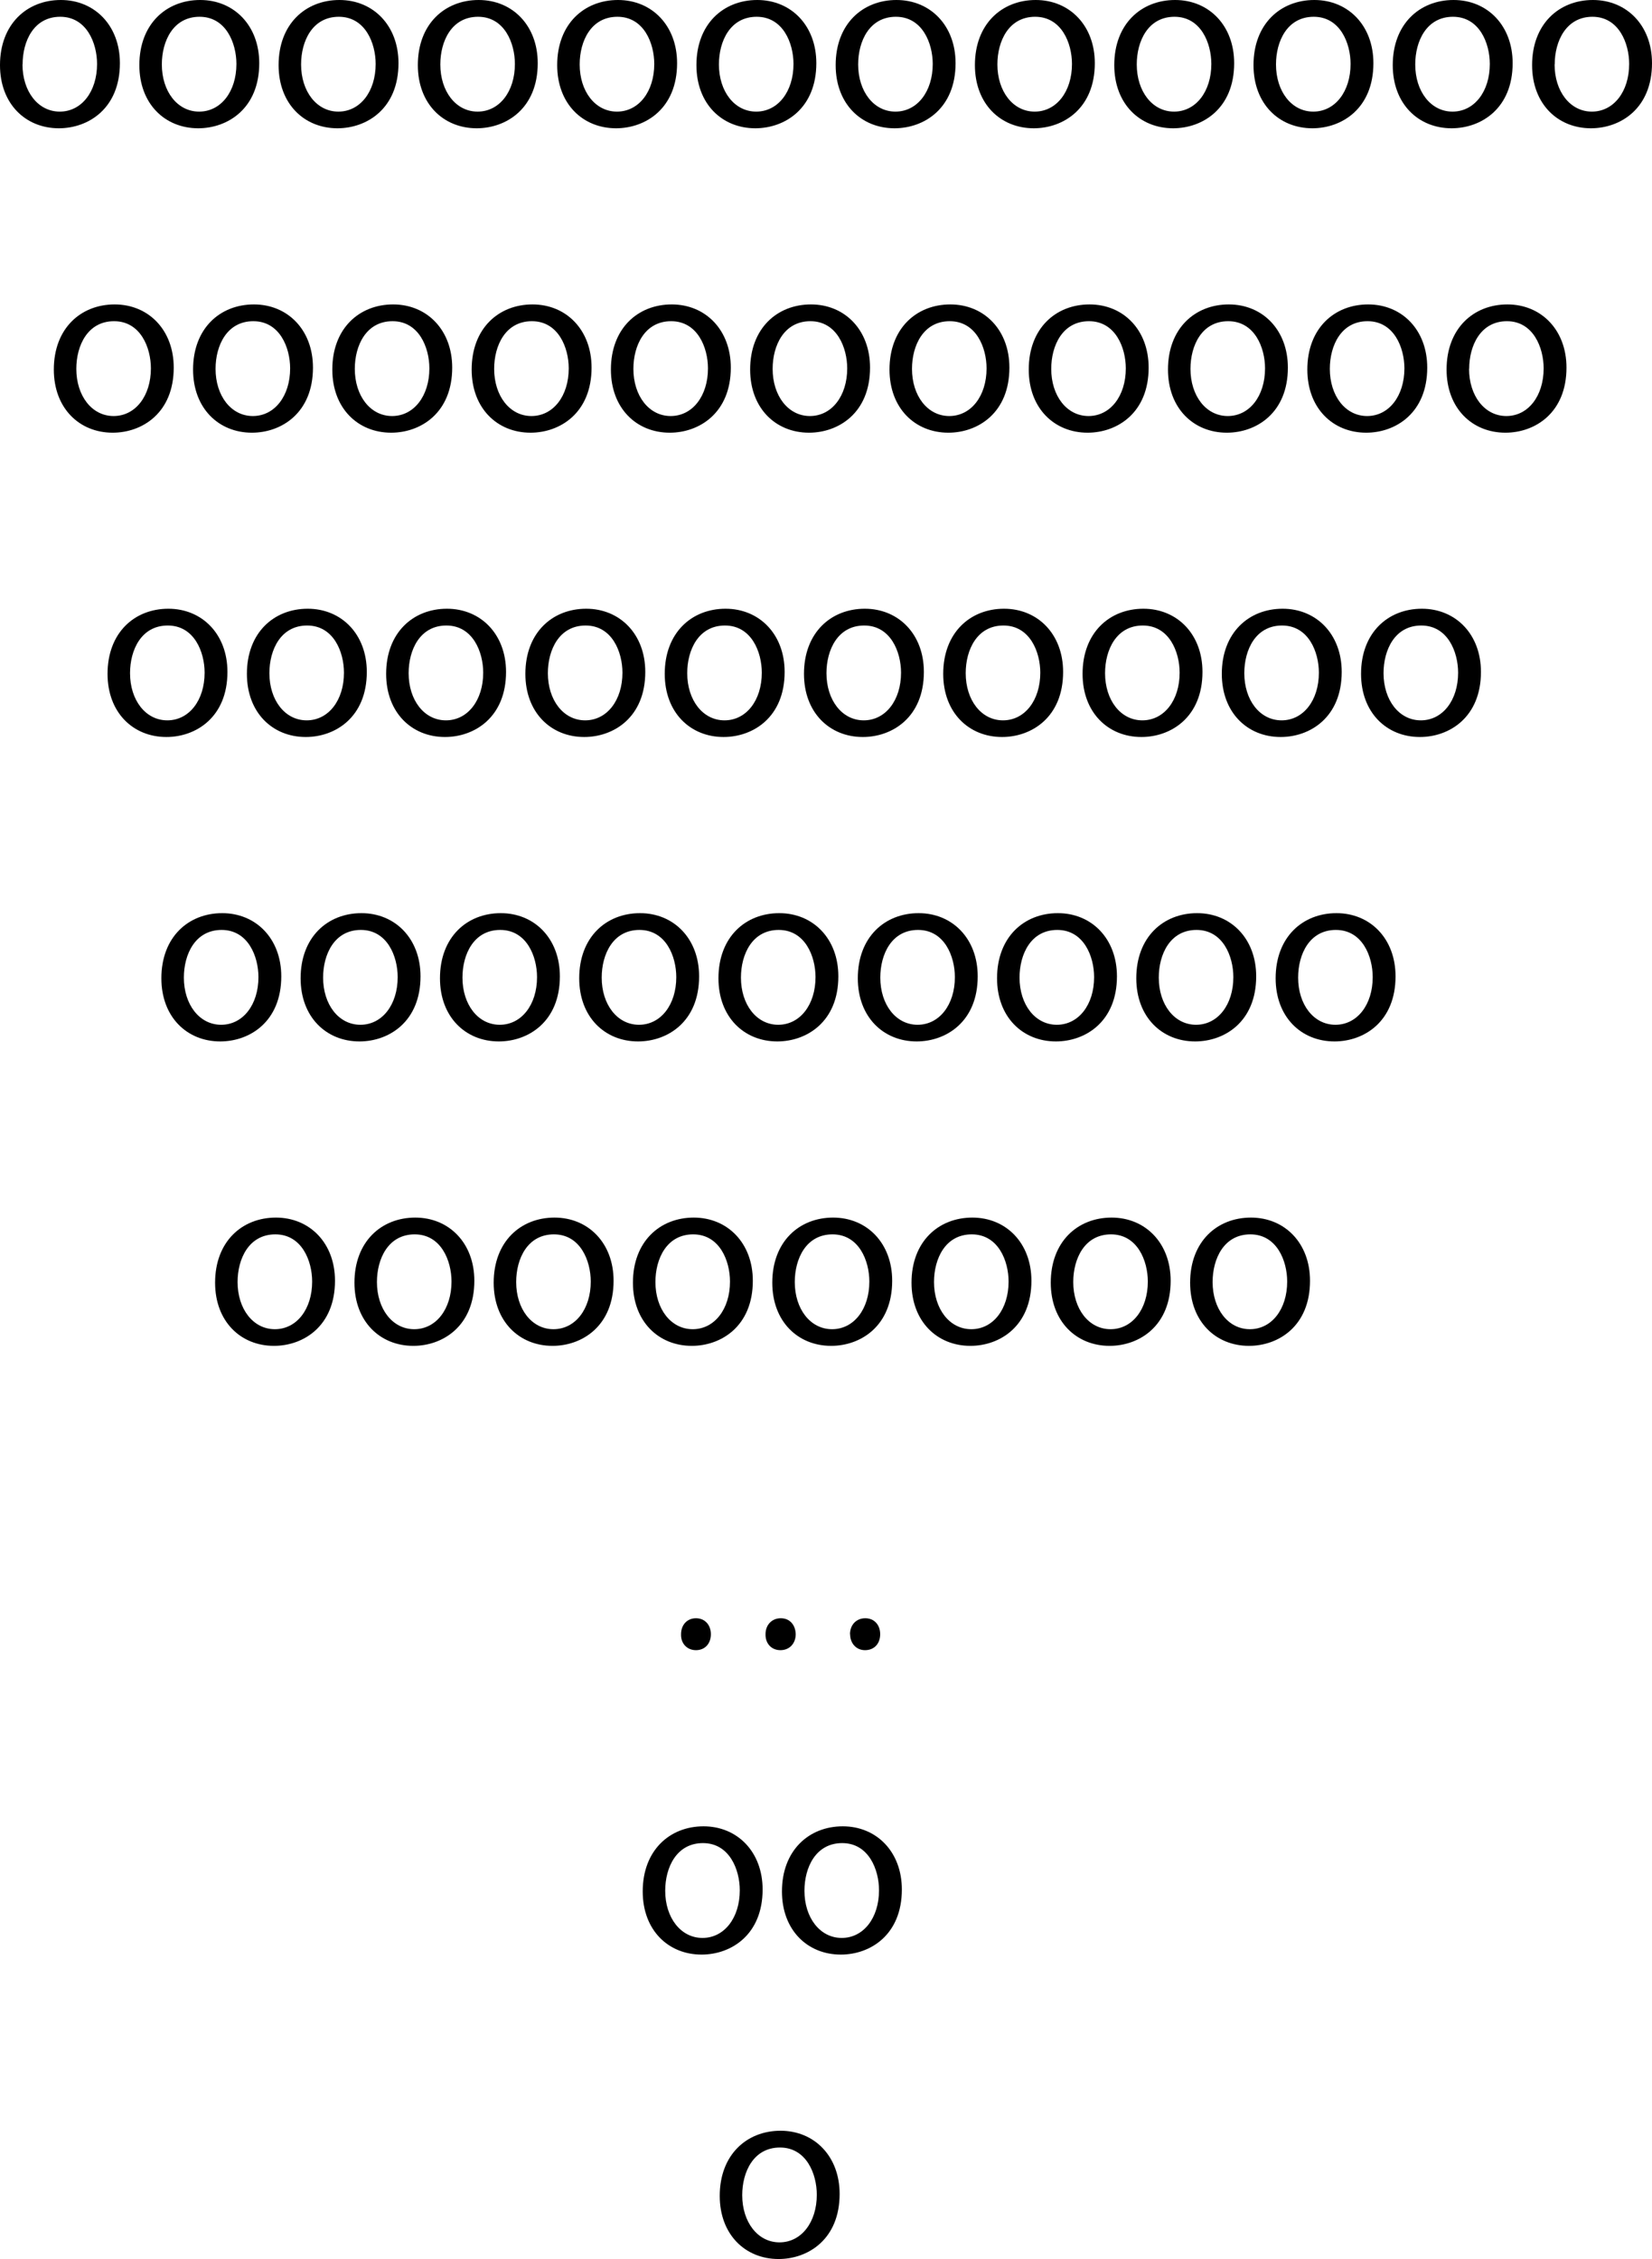 <?xml version="1.0" encoding="UTF-8"?>
<svg id="b" data-name="Слой 2" xmlns="http://www.w3.org/2000/svg" width="141.78" height="193.9" viewBox="0 0 141.78 193.9">
  <g id="c" data-name="Слой 1">
    <g id="d" data-name="3.2">
      <path d="m10.29,5.42c0,3.89-2.7,5.59-5.24,5.59-2.85,0-5.05-2.09-5.05-5.42C0,2.07,2.31,0,5.22,0s5.07,2.2,5.07,5.42Zm-8.36.11c0,2.31,1.33,4.05,3.2,4.05s3.2-1.72,3.2-4.09c0-1.78-.89-4.05-3.16-4.05S1.94,3.53,1.94,5.53Z"/>
      <path d="m22.25,5.42c0,3.89-2.7,5.59-5.24,5.59-2.85,0-5.05-2.09-5.05-5.42,0-3.53,2.31-5.59,5.22-5.59s5.07,2.2,5.07,5.42Zm-8.36.11c0,2.31,1.33,4.05,3.2,4.05s3.2-1.72,3.2-4.09c0-1.78-.89-4.05-3.16-4.05s-3.24,2.09-3.24,4.09Z"/>
      <path d="m34.2,5.42c0,3.89-2.7,5.59-5.24,5.59-2.85,0-5.05-2.09-5.05-5.42,0-3.53,2.31-5.59,5.22-5.59s5.07,2.2,5.07,5.42Zm-8.36.11c0,2.31,1.33,4.05,3.2,4.05s3.2-1.72,3.2-4.09c0-1.78-.89-4.05-3.16-4.05s-3.24,2.09-3.24,4.09Z"/>
      <path d="m46.15,5.42c0,3.89-2.7,5.59-5.24,5.59-2.85,0-5.05-2.09-5.05-5.42,0-3.53,2.31-5.59,5.22-5.59s5.07,2.2,5.07,5.42Zm-8.36.11c0,2.31,1.33,4.05,3.2,4.05s3.2-1.72,3.2-4.09c0-1.78-.89-4.05-3.16-4.05s-3.24,2.09-3.24,4.09Z"/>
      <path d="m58.11,5.42c0,3.89-2.7,5.59-5.24,5.59-2.85,0-5.05-2.09-5.05-5.42,0-3.53,2.31-5.59,5.22-5.59s5.07,2.2,5.07,5.42Zm-8.36.11c0,2.31,1.33,4.05,3.2,4.05s3.2-1.72,3.2-4.09c0-1.78-.89-4.05-3.16-4.05s-3.24,2.09-3.24,4.09Z"/>
      <path d="m70.06,5.42c0,3.89-2.7,5.59-5.24,5.59-2.85,0-5.05-2.09-5.05-5.42,0-3.53,2.31-5.59,5.22-5.59s5.07,2.2,5.07,5.42Zm-8.36.11c0,2.31,1.33,4.05,3.2,4.05s3.2-1.72,3.2-4.09c0-1.78-.89-4.05-3.16-4.05s-3.24,2.09-3.24,4.09Z"/>
      <path d="m82.01,5.42c0,3.89-2.7,5.59-5.24,5.59-2.85,0-5.05-2.09-5.05-5.42,0-3.53,2.31-5.59,5.22-5.59s5.07,2.2,5.07,5.42Zm-8.36.11c0,2.31,1.33,4.05,3.2,4.05s3.2-1.72,3.2-4.09c0-1.78-.89-4.05-3.16-4.05s-3.24,2.09-3.24,4.09Z"/>
      <path d="m93.96,5.42c0,3.89-2.7,5.59-5.24,5.59-2.85,0-5.05-2.09-5.05-5.42,0-3.53,2.31-5.59,5.22-5.59s5.07,2.2,5.07,5.42Zm-8.36.11c0,2.31,1.33,4.05,3.2,4.05s3.2-1.72,3.2-4.09c0-1.78-.89-4.05-3.16-4.05s-3.24,2.09-3.24,4.09Z"/>
      <path d="m105.92,5.42c0,3.89-2.7,5.59-5.24,5.59-2.85,0-5.05-2.09-5.05-5.42,0-3.53,2.31-5.59,5.22-5.59s5.07,2.2,5.07,5.42Zm-8.36.11c0,2.31,1.33,4.05,3.2,4.05s3.2-1.72,3.2-4.09c0-1.78-.89-4.05-3.16-4.05s-3.24,2.09-3.24,4.09Z"/>
      <path d="m117.87,5.42c0,3.89-2.7,5.59-5.24,5.59-2.85,0-5.05-2.09-5.05-5.42,0-3.53,2.31-5.59,5.22-5.59s5.07,2.2,5.07,5.42Zm-8.36.11c0,2.31,1.33,4.05,3.2,4.05s3.2-1.72,3.2-4.09c0-1.78-.89-4.05-3.16-4.05s-3.24,2.09-3.24,4.09Z"/>
      <path d="m129.82,5.42c0,3.89-2.7,5.59-5.24,5.59-2.85,0-5.05-2.09-5.05-5.42,0-3.53,2.31-5.59,5.22-5.59s5.07,2.2,5.07,5.42Zm-8.36.11c0,2.31,1.33,4.05,3.2,4.05s3.2-1.72,3.2-4.09c0-1.78-.89-4.05-3.16-4.05s-3.24,2.09-3.24,4.09Z"/>
      <path d="m141.78,5.42c0,3.89-2.7,5.59-5.24,5.59-2.85,0-5.05-2.09-5.05-5.42,0-3.53,2.31-5.59,5.22-5.59s5.07,2.2,5.07,5.42Zm-8.36.11c0,2.31,1.33,4.05,3.2,4.05s3.2-1.72,3.2-4.09c0-1.78-.89-4.05-3.15-4.05s-3.24,2.09-3.24,4.09Z"/>
      <path d="m14.91,31.55c0,3.89-2.7,5.59-5.24,5.59-2.85,0-5.05-2.09-5.05-5.42,0-3.53,2.31-5.59,5.22-5.59s5.07,2.2,5.07,5.42Zm-8.36.11c0,2.31,1.33,4.05,3.2,4.05s3.2-1.72,3.2-4.09c0-1.78-.89-4.05-3.16-4.05s-3.24,2.09-3.24,4.09Z"/>
      <path d="m26.86,31.55c0,3.89-2.7,5.59-5.24,5.59-2.85,0-5.05-2.09-5.05-5.42,0-3.53,2.31-5.59,5.22-5.59s5.07,2.2,5.07,5.42Zm-8.36.11c0,2.31,1.33,4.05,3.2,4.05s3.2-1.72,3.2-4.09c0-1.78-.89-4.05-3.16-4.05s-3.24,2.09-3.24,4.09Z"/>
      <path d="m38.81,31.55c0,3.89-2.7,5.59-5.24,5.59-2.85,0-5.05-2.09-5.05-5.42,0-3.53,2.31-5.59,5.22-5.59s5.07,2.2,5.07,5.42Zm-8.36.11c0,2.31,1.33,4.05,3.2,4.05s3.2-1.72,3.2-4.09c0-1.78-.89-4.05-3.16-4.05s-3.24,2.09-3.24,4.09Z"/>
      <path d="m50.77,31.55c0,3.89-2.7,5.59-5.24,5.59-2.85,0-5.05-2.09-5.05-5.42,0-3.53,2.31-5.59,5.22-5.59s5.07,2.2,5.07,5.42Zm-8.36.11c0,2.31,1.33,4.05,3.2,4.05s3.2-1.72,3.2-4.09c0-1.78-.89-4.05-3.16-4.05s-3.24,2.09-3.24,4.09Z"/>
      <path d="m62.72,31.55c0,3.89-2.7,5.59-5.24,5.59-2.85,0-5.05-2.09-5.05-5.42,0-3.53,2.31-5.59,5.22-5.59s5.07,2.2,5.07,5.42Zm-8.36.11c0,2.31,1.33,4.05,3.2,4.05s3.2-1.72,3.2-4.09c0-1.78-.89-4.05-3.16-4.05s-3.24,2.09-3.24,4.09Z"/>
      <path d="m74.67,31.55c0,3.89-2.7,5.59-5.24,5.59-2.85,0-5.05-2.09-5.05-5.42,0-3.53,2.31-5.59,5.22-5.59s5.07,2.2,5.07,5.42Zm-8.36.11c0,2.31,1.33,4.05,3.2,4.05s3.2-1.72,3.2-4.09c0-1.78-.89-4.05-3.16-4.05s-3.24,2.09-3.24,4.09Z"/>
      <path d="m86.63,31.55c0,3.89-2.7,5.59-5.24,5.59-2.85,0-5.05-2.09-5.05-5.42,0-3.53,2.31-5.59,5.22-5.59s5.07,2.2,5.07,5.42Zm-8.36.11c0,2.31,1.33,4.05,3.2,4.05s3.2-1.72,3.2-4.09c0-1.78-.89-4.05-3.16-4.05s-3.24,2.09-3.24,4.09Z"/>
      <path d="m98.58,31.55c0,3.89-2.7,5.59-5.24,5.59-2.85,0-5.05-2.09-5.05-5.42,0-3.53,2.31-5.59,5.22-5.59s5.07,2.2,5.07,5.42Zm-8.36.11c0,2.31,1.33,4.05,3.2,4.05s3.2-1.72,3.2-4.09c0-1.78-.89-4.05-3.16-4.05s-3.24,2.09-3.24,4.09Z"/>
      <path d="m110.53,31.55c0,3.89-2.7,5.59-5.24,5.59-2.85,0-5.05-2.09-5.05-5.42,0-3.53,2.31-5.59,5.22-5.59s5.07,2.2,5.07,5.42Zm-8.36.11c0,2.31,1.33,4.05,3.2,4.05s3.2-1.72,3.2-4.09c0-1.78-.89-4.05-3.16-4.05s-3.24,2.09-3.24,4.09Z"/>
      <path d="m122.49,31.55c0,3.89-2.7,5.59-5.24,5.59-2.85,0-5.05-2.09-5.05-5.42,0-3.53,2.31-5.59,5.22-5.59s5.07,2.2,5.07,5.42Zm-8.36.11c0,2.31,1.33,4.05,3.2,4.05s3.2-1.72,3.2-4.09c0-1.78-.89-4.05-3.16-4.05s-3.24,2.09-3.24,4.09Z"/>
      <path d="m134.44,31.55c0,3.89-2.7,5.59-5.24,5.59-2.85,0-5.05-2.09-5.05-5.42,0-3.53,2.31-5.59,5.22-5.59s5.07,2.2,5.07,5.42Zm-8.36.11c0,2.31,1.33,4.05,3.2,4.05s3.2-1.72,3.2-4.09c0-1.78-.89-4.05-3.15-4.05s-3.24,2.09-3.24,4.09Z"/>
      <path d="m19.52,57.67c0,3.89-2.7,5.59-5.24,5.59-2.85,0-5.05-2.09-5.05-5.42,0-3.53,2.31-5.59,5.22-5.59s5.07,2.2,5.07,5.42Zm-8.36.11c0,2.31,1.33,4.05,3.2,4.05s3.2-1.72,3.2-4.09c0-1.78-.89-4.05-3.16-4.05s-3.24,2.09-3.24,4.09Z"/>
      <path d="m31.48,57.67c0,3.89-2.7,5.59-5.24,5.59-2.85,0-5.05-2.09-5.05-5.42,0-3.53,2.31-5.59,5.22-5.59s5.07,2.2,5.07,5.42Zm-8.36.11c0,2.31,1.33,4.05,3.2,4.05s3.2-1.72,3.2-4.09c0-1.78-.89-4.05-3.16-4.05s-3.24,2.09-3.24,4.09Z"/>
      <path d="m43.43,57.67c0,3.89-2.7,5.59-5.24,5.59-2.85,0-5.05-2.09-5.05-5.42,0-3.53,2.31-5.59,5.22-5.59s5.07,2.2,5.07,5.42Zm-8.36.11c0,2.31,1.33,4.05,3.2,4.05s3.2-1.72,3.2-4.09c0-1.78-.89-4.05-3.16-4.05s-3.24,2.09-3.24,4.09Z"/>
      <path d="m55.38,57.67c0,3.89-2.7,5.59-5.24,5.59-2.85,0-5.05-2.09-5.05-5.42,0-3.53,2.31-5.59,5.22-5.59s5.07,2.2,5.07,5.42Zm-8.36.11c0,2.31,1.33,4.05,3.2,4.05s3.2-1.72,3.2-4.09c0-1.78-.89-4.05-3.16-4.05s-3.24,2.09-3.24,4.09Z"/>
      <path d="m67.34,57.67c0,3.89-2.7,5.59-5.24,5.59-2.85,0-5.05-2.09-5.05-5.42,0-3.53,2.31-5.59,5.22-5.59s5.07,2.2,5.07,5.42Zm-8.36.11c0,2.31,1.33,4.05,3.2,4.05s3.2-1.72,3.2-4.09c0-1.78-.89-4.05-3.16-4.05s-3.24,2.09-3.24,4.09Z"/>
      <path d="m79.29,57.67c0,3.89-2.7,5.59-5.24,5.59-2.85,0-5.05-2.09-5.05-5.42,0-3.53,2.31-5.59,5.22-5.59s5.07,2.2,5.07,5.42Zm-8.36.11c0,2.31,1.33,4.05,3.2,4.05s3.2-1.72,3.2-4.09c0-1.78-.89-4.05-3.16-4.05s-3.24,2.09-3.24,4.09Z"/>
      <path d="m91.24,57.67c0,3.89-2.7,5.59-5.24,5.59-2.85,0-5.05-2.09-5.05-5.42,0-3.53,2.31-5.59,5.22-5.59s5.07,2.2,5.07,5.42Zm-8.36.11c0,2.31,1.33,4.05,3.2,4.05s3.2-1.72,3.2-4.09c0-1.78-.89-4.05-3.16-4.05s-3.24,2.09-3.24,4.09Z"/>
      <path d="m103.2,57.67c0,3.89-2.7,5.59-5.24,5.59-2.85,0-5.05-2.09-5.05-5.42,0-3.53,2.31-5.59,5.22-5.59s5.07,2.2,5.07,5.42Zm-8.36.11c0,2.31,1.33,4.05,3.2,4.05s3.2-1.72,3.2-4.09c0-1.78-.89-4.05-3.16-4.05s-3.24,2.09-3.24,4.09Z"/>
      <path d="m115.15,57.67c0,3.89-2.7,5.59-5.24,5.59-2.85,0-5.05-2.09-5.05-5.42,0-3.53,2.31-5.59,5.22-5.59s5.07,2.2,5.07,5.42Zm-8.36.11c0,2.31,1.33,4.05,3.2,4.05s3.2-1.72,3.2-4.09c0-1.78-.89-4.05-3.16-4.05s-3.24,2.09-3.24,4.09Z"/>
      <path d="m127.1,57.67c0,3.89-2.7,5.59-5.24,5.59-2.85,0-5.05-2.09-5.05-5.42,0-3.53,2.31-5.59,5.22-5.59s5.07,2.2,5.07,5.42Zm-8.36.11c0,2.31,1.33,4.05,3.2,4.05s3.2-1.72,3.2-4.09c0-1.78-.89-4.05-3.16-4.05s-3.24,2.09-3.24,4.09Z"/>
      <path d="m24.14,83.8c0,3.89-2.7,5.59-5.24,5.59-2.85,0-5.05-2.09-5.05-5.42,0-3.53,2.31-5.59,5.22-5.59s5.07,2.2,5.07,5.42Zm-8.36.11c0,2.31,1.33,4.05,3.2,4.05s3.2-1.72,3.2-4.09c0-1.78-.89-4.05-3.16-4.05s-3.24,2.09-3.24,4.09Z"/>
      <path d="m36.09,83.8c0,3.89-2.7,5.59-5.24,5.59-2.85,0-5.05-2.09-5.05-5.42,0-3.53,2.31-5.59,5.22-5.59s5.07,2.2,5.07,5.42Zm-8.36.11c0,2.31,1.33,4.05,3.2,4.05s3.2-1.72,3.2-4.09c0-1.78-.89-4.05-3.16-4.05s-3.24,2.09-3.24,4.09Z"/>
      <path d="m48.05,83.8c0,3.89-2.7,5.59-5.24,5.59-2.85,0-5.05-2.09-5.05-5.42,0-3.53,2.31-5.59,5.22-5.59s5.07,2.2,5.07,5.42Zm-8.36.11c0,2.31,1.33,4.05,3.2,4.05s3.2-1.72,3.2-4.09c0-1.78-.89-4.05-3.16-4.05s-3.24,2.09-3.24,4.09Z"/>
      <path d="m60,83.8c0,3.89-2.7,5.59-5.24,5.59-2.85,0-5.05-2.09-5.05-5.42,0-3.53,2.31-5.59,5.22-5.59s5.07,2.2,5.07,5.42Zm-8.36.11c0,2.31,1.33,4.05,3.2,4.05s3.2-1.72,3.2-4.09c0-1.78-.89-4.05-3.16-4.05s-3.24,2.09-3.24,4.09Z"/>
      <path d="m71.95,83.8c0,3.89-2.7,5.59-5.24,5.59-2.85,0-5.05-2.09-5.05-5.42,0-3.53,2.31-5.59,5.22-5.59s5.07,2.2,5.07,5.42Zm-8.36.11c0,2.31,1.33,4.05,3.2,4.05s3.2-1.72,3.2-4.09c0-1.78-.89-4.05-3.16-4.05s-3.24,2.09-3.24,4.09Z"/>
      <path d="m83.91,83.8c0,3.89-2.7,5.59-5.24,5.59-2.85,0-5.05-2.09-5.05-5.42,0-3.53,2.31-5.59,5.22-5.59s5.07,2.2,5.07,5.42Zm-8.36.11c0,2.31,1.33,4.05,3.2,4.05s3.2-1.72,3.2-4.09c0-1.78-.89-4.05-3.16-4.05s-3.24,2.09-3.24,4.09Z"/>
      <path d="m95.86,83.8c0,3.89-2.7,5.59-5.24,5.59-2.85,0-5.05-2.09-5.05-5.42,0-3.53,2.31-5.59,5.22-5.59s5.07,2.2,5.07,5.42Zm-8.36.11c0,2.31,1.33,4.05,3.2,4.05s3.2-1.72,3.2-4.09c0-1.78-.89-4.05-3.16-4.05s-3.24,2.09-3.24,4.09Z"/>
      <path d="m107.81,83.8c0,3.89-2.7,5.59-5.24,5.59-2.85,0-5.05-2.09-5.05-5.42,0-3.53,2.31-5.59,5.22-5.59s5.07,2.2,5.07,5.42Zm-8.36.11c0,2.31,1.33,4.05,3.2,4.05s3.2-1.72,3.2-4.09c0-1.78-.89-4.05-3.16-4.05s-3.24,2.09-3.24,4.09Z"/>
      <path d="m119.77,83.8c0,3.89-2.7,5.59-5.24,5.59-2.85,0-5.05-2.09-5.05-5.42,0-3.53,2.31-5.59,5.22-5.59s5.07,2.2,5.07,5.42Zm-8.36.11c0,2.31,1.33,4.05,3.2,4.05s3.2-1.72,3.2-4.09c0-1.78-.89-4.05-3.16-4.05s-3.24,2.09-3.24,4.09Z"/>
      <path d="m28.75,109.93c0,3.89-2.7,5.59-5.24,5.59-2.85,0-5.05-2.09-5.05-5.42,0-3.53,2.31-5.59,5.22-5.59s5.07,2.2,5.07,5.42Zm-8.36.11c0,2.31,1.33,4.05,3.2,4.05s3.2-1.72,3.2-4.09c0-1.78-.89-4.05-3.16-4.05s-3.24,2.09-3.24,4.09Z"/>
      <path d="m40.71,109.93c0,3.89-2.7,5.59-5.24,5.59-2.85,0-5.05-2.09-5.05-5.42,0-3.53,2.31-5.59,5.22-5.59s5.07,2.2,5.07,5.42Zm-8.36.11c0,2.31,1.33,4.05,3.2,4.05s3.2-1.72,3.2-4.09c0-1.78-.89-4.05-3.16-4.05s-3.24,2.09-3.24,4.09Z"/>
      <path d="m52.66,109.93c0,3.89-2.7,5.59-5.24,5.59-2.85,0-5.05-2.09-5.05-5.42,0-3.53,2.31-5.59,5.22-5.59s5.07,2.2,5.07,5.42Zm-8.36.11c0,2.31,1.33,4.05,3.2,4.05s3.2-1.72,3.2-4.09c0-1.78-.89-4.05-3.16-4.05s-3.24,2.09-3.24,4.09Z"/>
      <path d="m64.61,109.93c0,3.89-2.7,5.59-5.24,5.59-2.85,0-5.05-2.09-5.05-5.42,0-3.53,2.31-5.59,5.22-5.59s5.07,2.2,5.07,5.42Zm-8.36.11c0,2.31,1.33,4.05,3.2,4.05s3.2-1.72,3.2-4.09c0-1.78-.89-4.05-3.16-4.05s-3.24,2.09-3.24,4.09Z"/>
      <path d="m76.57,109.93c0,3.89-2.7,5.59-5.24,5.59-2.85,0-5.05-2.09-5.05-5.42,0-3.53,2.31-5.59,5.22-5.59s5.07,2.2,5.07,5.42Zm-8.36.11c0,2.31,1.33,4.05,3.2,4.05s3.2-1.72,3.2-4.09c0-1.78-.89-4.05-3.16-4.05s-3.24,2.09-3.24,4.09Z"/>
      <path d="m88.52,109.93c0,3.89-2.7,5.59-5.24,5.59-2.85,0-5.05-2.09-5.05-5.42,0-3.53,2.31-5.59,5.22-5.59s5.07,2.2,5.07,5.42Zm-8.36.11c0,2.31,1.33,4.05,3.2,4.05s3.2-1.72,3.2-4.09c0-1.78-.89-4.05-3.16-4.05s-3.24,2.09-3.24,4.09Z"/>
      <path d="m100.47,109.93c0,3.89-2.7,5.59-5.24,5.59-2.85,0-5.05-2.09-5.05-5.42,0-3.53,2.31-5.59,5.22-5.59s5.07,2.2,5.07,5.42Zm-8.36.11c0,2.31,1.33,4.05,3.2,4.05s3.2-1.72,3.2-4.09c0-1.78-.89-4.05-3.16-4.05s-3.24,2.09-3.24,4.09Z"/>
      <path d="m112.43,109.93c0,3.89-2.7,5.59-5.24,5.59-2.85,0-5.05-2.09-5.05-5.42,0-3.53,2.31-5.59,5.22-5.59s5.07,2.2,5.07,5.42Zm-8.36.11c0,2.31,1.33,4.05,3.2,4.05s3.2-1.72,3.2-4.09c0-1.78-.89-4.05-3.16-4.05s-3.24,2.09-3.24,4.09Z"/>
      <path d="m58.45,140.27c0-.8.52-1.37,1.28-1.37s1.28.57,1.28,1.37-.5,1.37-1.28,1.37-1.31-.59-1.28-1.37Zm7.25,0c0-.8.54-1.37,1.31-1.37s1.26.57,1.28,1.37c0,.78-.52,1.37-1.31,1.37s-1.3-.59-1.28-1.37Zm7.25,0c0-.8.54-1.37,1.31-1.37s1.28.57,1.28,1.37-.5,1.37-1.3,1.37c-.76,0-1.28-.59-1.28-1.37Z"/>
      <path d="m65.45,162.18c0,3.89-2.7,5.59-5.24,5.59-2.85,0-5.05-2.09-5.05-5.42,0-3.52,2.31-5.59,5.22-5.59s5.07,2.2,5.07,5.42Zm-8.36.11c0,2.31,1.33,4.05,3.2,4.05s3.2-1.72,3.2-4.09c0-1.78-.89-4.05-3.16-4.05s-3.24,2.09-3.24,4.09Z"/>
      <path d="m77.4,162.18c0,3.89-2.7,5.59-5.24,5.59-2.85,0-5.05-2.09-5.05-5.42,0-3.52,2.31-5.59,5.22-5.59s5.07,2.2,5.07,5.42Zm-8.36.11c0,2.31,1.33,4.05,3.2,4.05s3.2-1.72,3.2-4.09c0-1.78-.89-4.05-3.16-4.05s-3.24,2.09-3.24,4.09Z"/>
      <path d="m72.06,188.31c0,3.89-2.7,5.59-5.24,5.59-2.85,0-5.05-2.09-5.05-5.42,0-3.52,2.31-5.59,5.22-5.59s5.07,2.2,5.07,5.42Zm-8.36.11c0,2.31,1.33,4.05,3.2,4.05s3.2-1.72,3.2-4.09c0-1.78-.89-4.05-3.16-4.05s-3.24,2.09-3.24,4.09Z"/>
    </g>
  </g>
</svg>